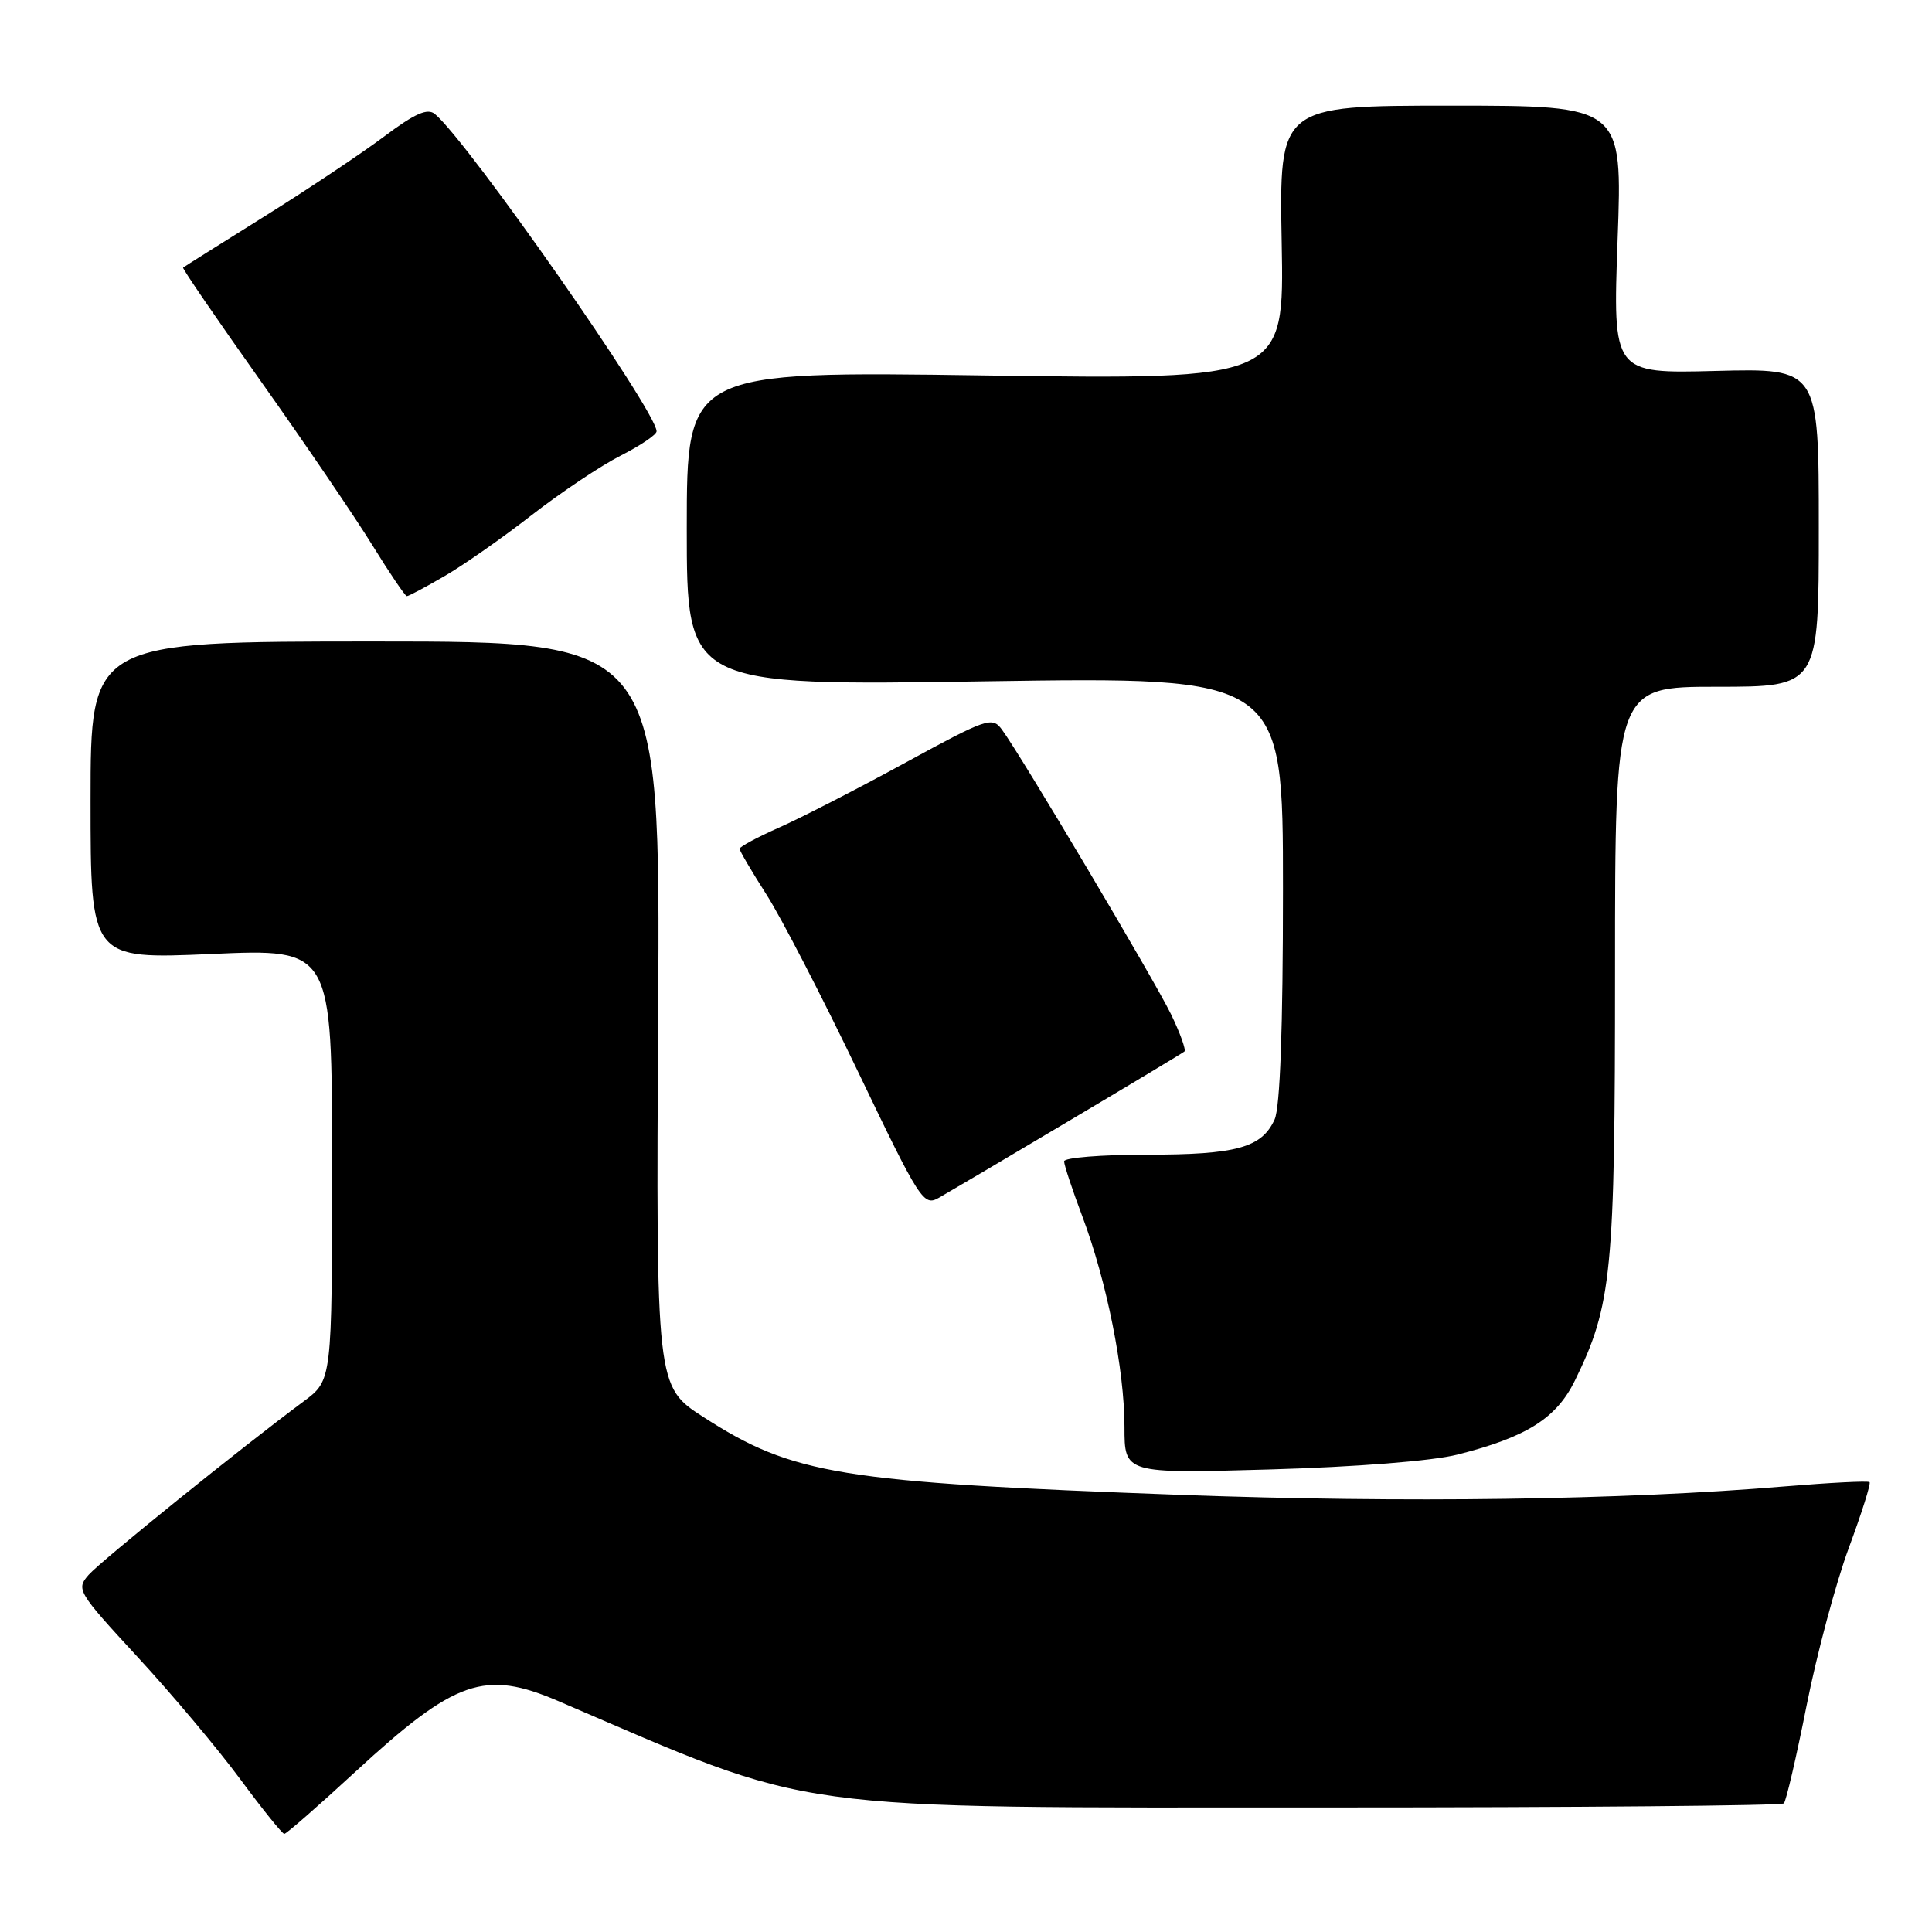 <?xml version="1.0" encoding="UTF-8" standalone="no"?>
<!DOCTYPE svg PUBLIC "-//W3C//DTD SVG 1.1//EN" "http://www.w3.org/Graphics/SVG/1.1/DTD/svg11.dtd" >
<svg xmlns="http://www.w3.org/2000/svg" xmlns:xlink="http://www.w3.org/1999/xlink" version="1.1" viewBox="0 0 256 256">
 <g >
 <path fill="currentColor"
d=" M 47.11 234.75 C 60.36 222.55 64.21 221.21 74.00 225.41 C 108.64 240.28 102.99 239.50 176.17 239.50 C 208.98 239.50 236.08 239.26 236.37 238.96 C 236.67 238.66 238.03 232.81 239.39 225.96 C 240.75 219.11 243.27 209.73 244.97 205.12 C 246.68 200.51 247.92 196.58 247.73 196.39 C 247.53 196.20 242.46 196.46 236.44 196.96 C 214.97 198.76 186.05 199.16 156.50 198.08 C 111.19 196.41 105.09 195.42 93.21 187.77 C 86.93 183.72 86.93 183.72 87.21 134.36 C 87.50 85.00 87.50 85.00 49.75 85.00 C 12.00 85.00 12.00 85.00 12.00 106.06 C 12.00 127.11 12.00 127.11 28.00 126.41 C 44.00 125.70 44.00 125.70 44.00 154.30 C 44.00 182.90 44.00 182.90 40.25 185.68 C 32.01 191.79 13.40 206.81 11.75 208.67 C 10.06 210.59 10.26 210.92 18.25 219.58 C 22.79 224.50 28.91 231.78 31.84 235.76 C 34.78 239.74 37.41 243.00 37.67 243.00 C 37.94 243.00 42.19 239.29 47.11 234.75 Z  M 193.13 192.74 C 202.27 190.43 206.23 187.94 208.68 182.94 C 213.59 172.92 214.00 168.68 214.00 128.54 C 214.00 91.00 214.00 91.00 227.50 91.00 C 241.00 91.00 241.00 91.00 241.00 69.90 C 241.00 48.80 241.00 48.80 227.35 49.15 C 213.70 49.50 213.70 49.50 214.34 31.75 C 214.99 14.00 214.99 14.00 192.24 14.00 C 169.50 14.00 169.50 14.00 169.83 32.15 C 170.17 50.31 170.17 50.31 130.58 49.75 C 91.00 49.18 91.00 49.18 91.00 70.03 C 91.00 90.88 91.00 90.88 130.50 90.28 C 170.00 89.68 170.00 89.68 170.00 117.79 C 170.00 136.27 169.62 146.74 168.89 148.34 C 167.18 152.08 163.85 153.00 151.95 153.00 C 145.93 153.00 141.00 153.40 141.00 153.88 C 141.00 154.37 142.09 157.66 143.42 161.19 C 146.65 169.78 149.00 181.52 149.00 189.09 C 149.00 195.26 149.00 195.26 168.25 194.71 C 179.73 194.38 189.77 193.59 193.13 192.74 Z  M 141.52 148.60 C 149.76 143.71 156.70 139.53 156.94 139.33 C 157.18 139.12 156.38 136.90 155.16 134.38 C 152.93 129.80 135.30 100.11 132.75 96.66 C 131.47 94.93 130.76 95.17 119.95 101.07 C 113.65 104.51 106.14 108.37 103.25 109.65 C 100.36 110.93 98.00 112.20 98.00 112.47 C 98.00 112.74 99.59 115.45 101.54 118.50 C 103.49 121.54 108.95 132.11 113.68 141.98 C 121.91 159.15 122.37 159.87 124.41 158.71 C 125.59 158.04 133.29 153.50 141.52 148.60 Z  M 58.91 76.33 C 61.44 74.87 66.64 71.22 70.48 68.23 C 74.32 65.25 79.61 61.71 82.23 60.38 C 84.85 59.05 87.00 57.60 87.00 57.15 C 87.00 54.52 62.00 18.74 57.63 15.11 C 56.65 14.29 54.98 15.03 50.91 18.08 C 47.94 20.31 40.78 25.09 35.00 28.70 C 29.22 32.31 24.39 35.35 24.26 35.46 C 24.13 35.56 28.78 42.36 34.60 50.57 C 40.42 58.78 47.05 68.53 49.34 72.24 C 51.63 75.95 53.69 78.99 53.91 78.99 C 54.14 79.00 56.39 77.80 58.91 76.33 Z "/>
</g>
</svg>